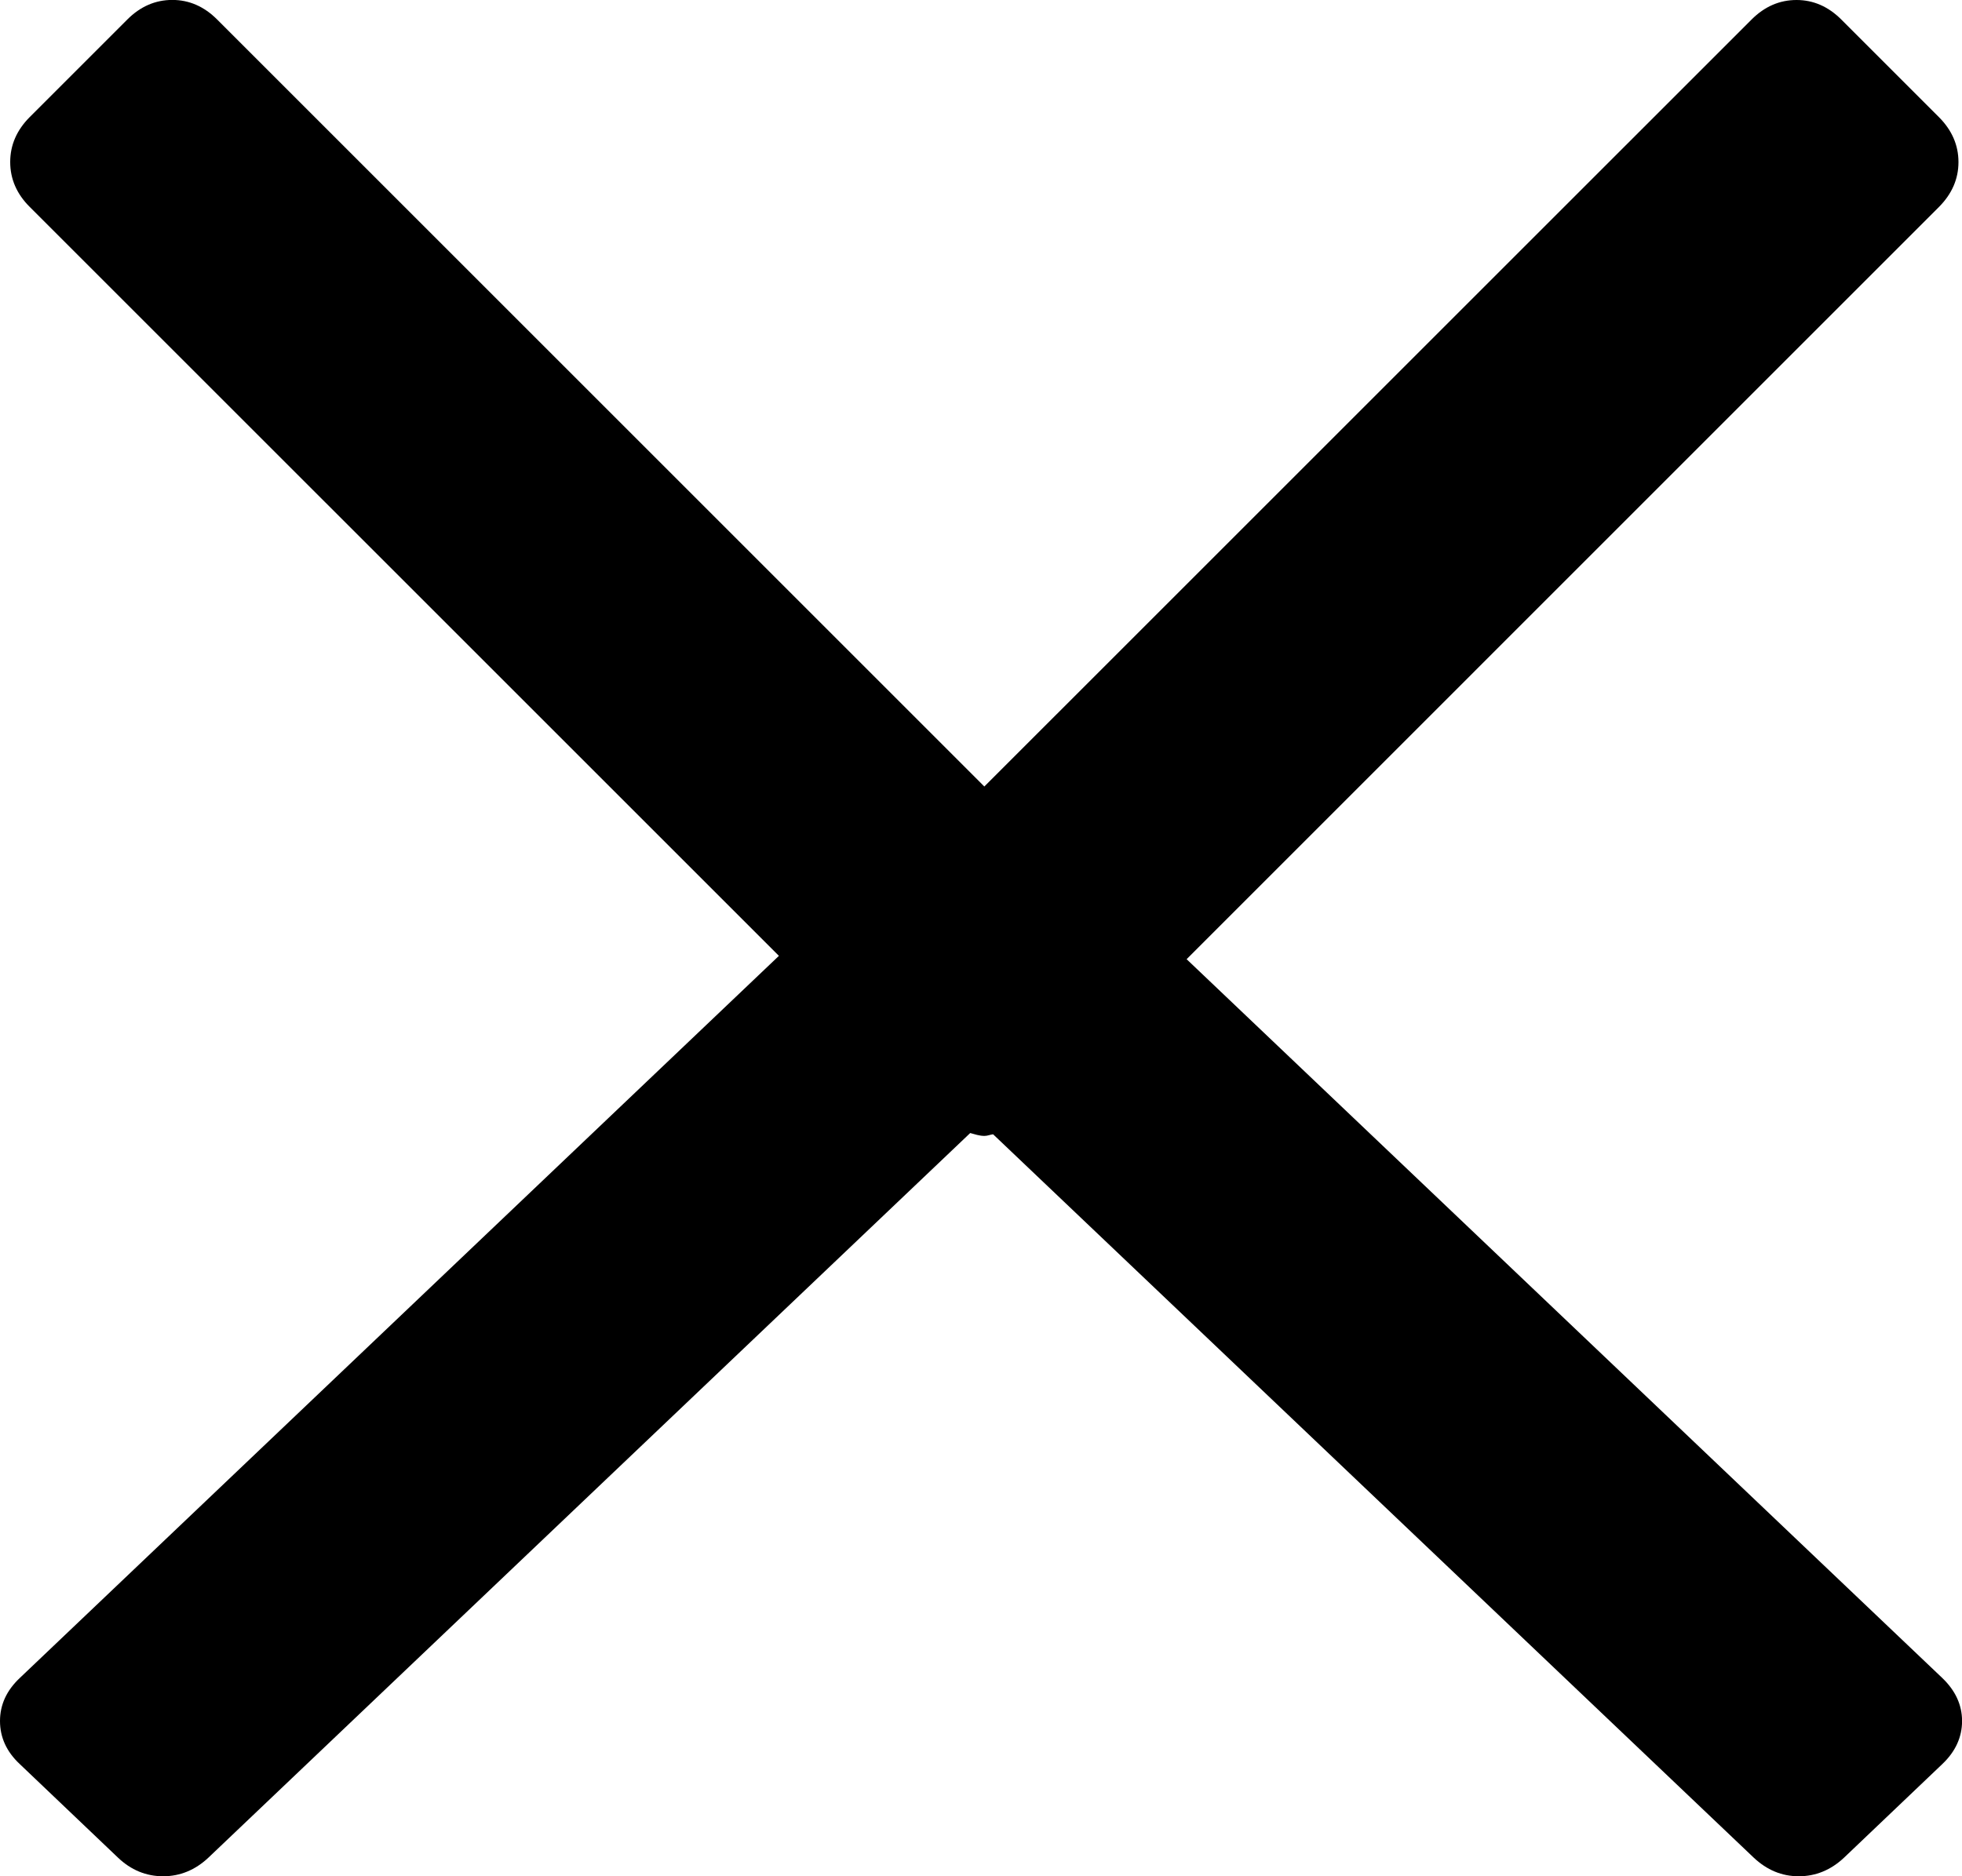 <?xml version="1.0" encoding="utf-8"?>
<!-- Generator: Adobe Illustrator 16.0.0, SVG Export Plug-In . SVG Version: 6.00 Build 0)  -->
<!DOCTYPE svg PUBLIC "-//W3C//DTD SVG 1.1//EN" "http://www.w3.org/Graphics/SVG/1.1/DTD/svg11.dtd">
<svg version="1.1" id="Layer_1" xmlns="http://www.w3.org/2000/svg" xmlns:xlink="http://www.w3.org/1999/xlink" x="0px" y="0px"
	 width="30px" height="28.696px" viewBox="12.103 9.111 30 28.696" enable-background="new 12.103 9.111 30 28.696"
	 xml:space="preserve">
<g>
	<path fill="black" d="M30.247,23.781l11.556,10.995c0.199,0.191,0.301,0.41,0.301,0.657
		s-0.102,0.468-0.301,0.657l-1.503,1.432c-0.201,0.189-0.433,0.285-0.693,0.285c-0.26,0-0.488-0.096-0.689-0.285l-11.63-11.063
		c-0.044,0.005-0.084,0.025-0.133,0.025c-0.076,0-0.146-0.025-0.217-0.044L15.29,37.522c-0.201,0.189-0.433,0.285-0.693,0.285
		s-0.492-0.096-0.69-0.285l-1.503-1.432c-0.202-0.189-0.301-0.41-0.301-0.657s0.099-0.466,0.301-0.657L24.013,23.73L12.557,12.275
		c-0.199-0.198-0.298-0.428-0.298-0.686c0-0.259,0.1-0.488,0.298-0.687l1.493-1.493c0.199-0.199,0.428-0.299,0.688-0.299
		c0.257,0,0.486,0.1,0.685,0.299l11.731,11.731L38.885,9.41c0.199-0.199,0.428-0.299,0.688-0.299c0.257,0,0.486,0.1,0.685,0.299
		l1.493,1.493c0.198,0.199,0.298,0.428,0.298,0.687c0,0.258-0.1,0.487-0.298,0.686L30.247,23.781z"/>
</g>
</svg>
